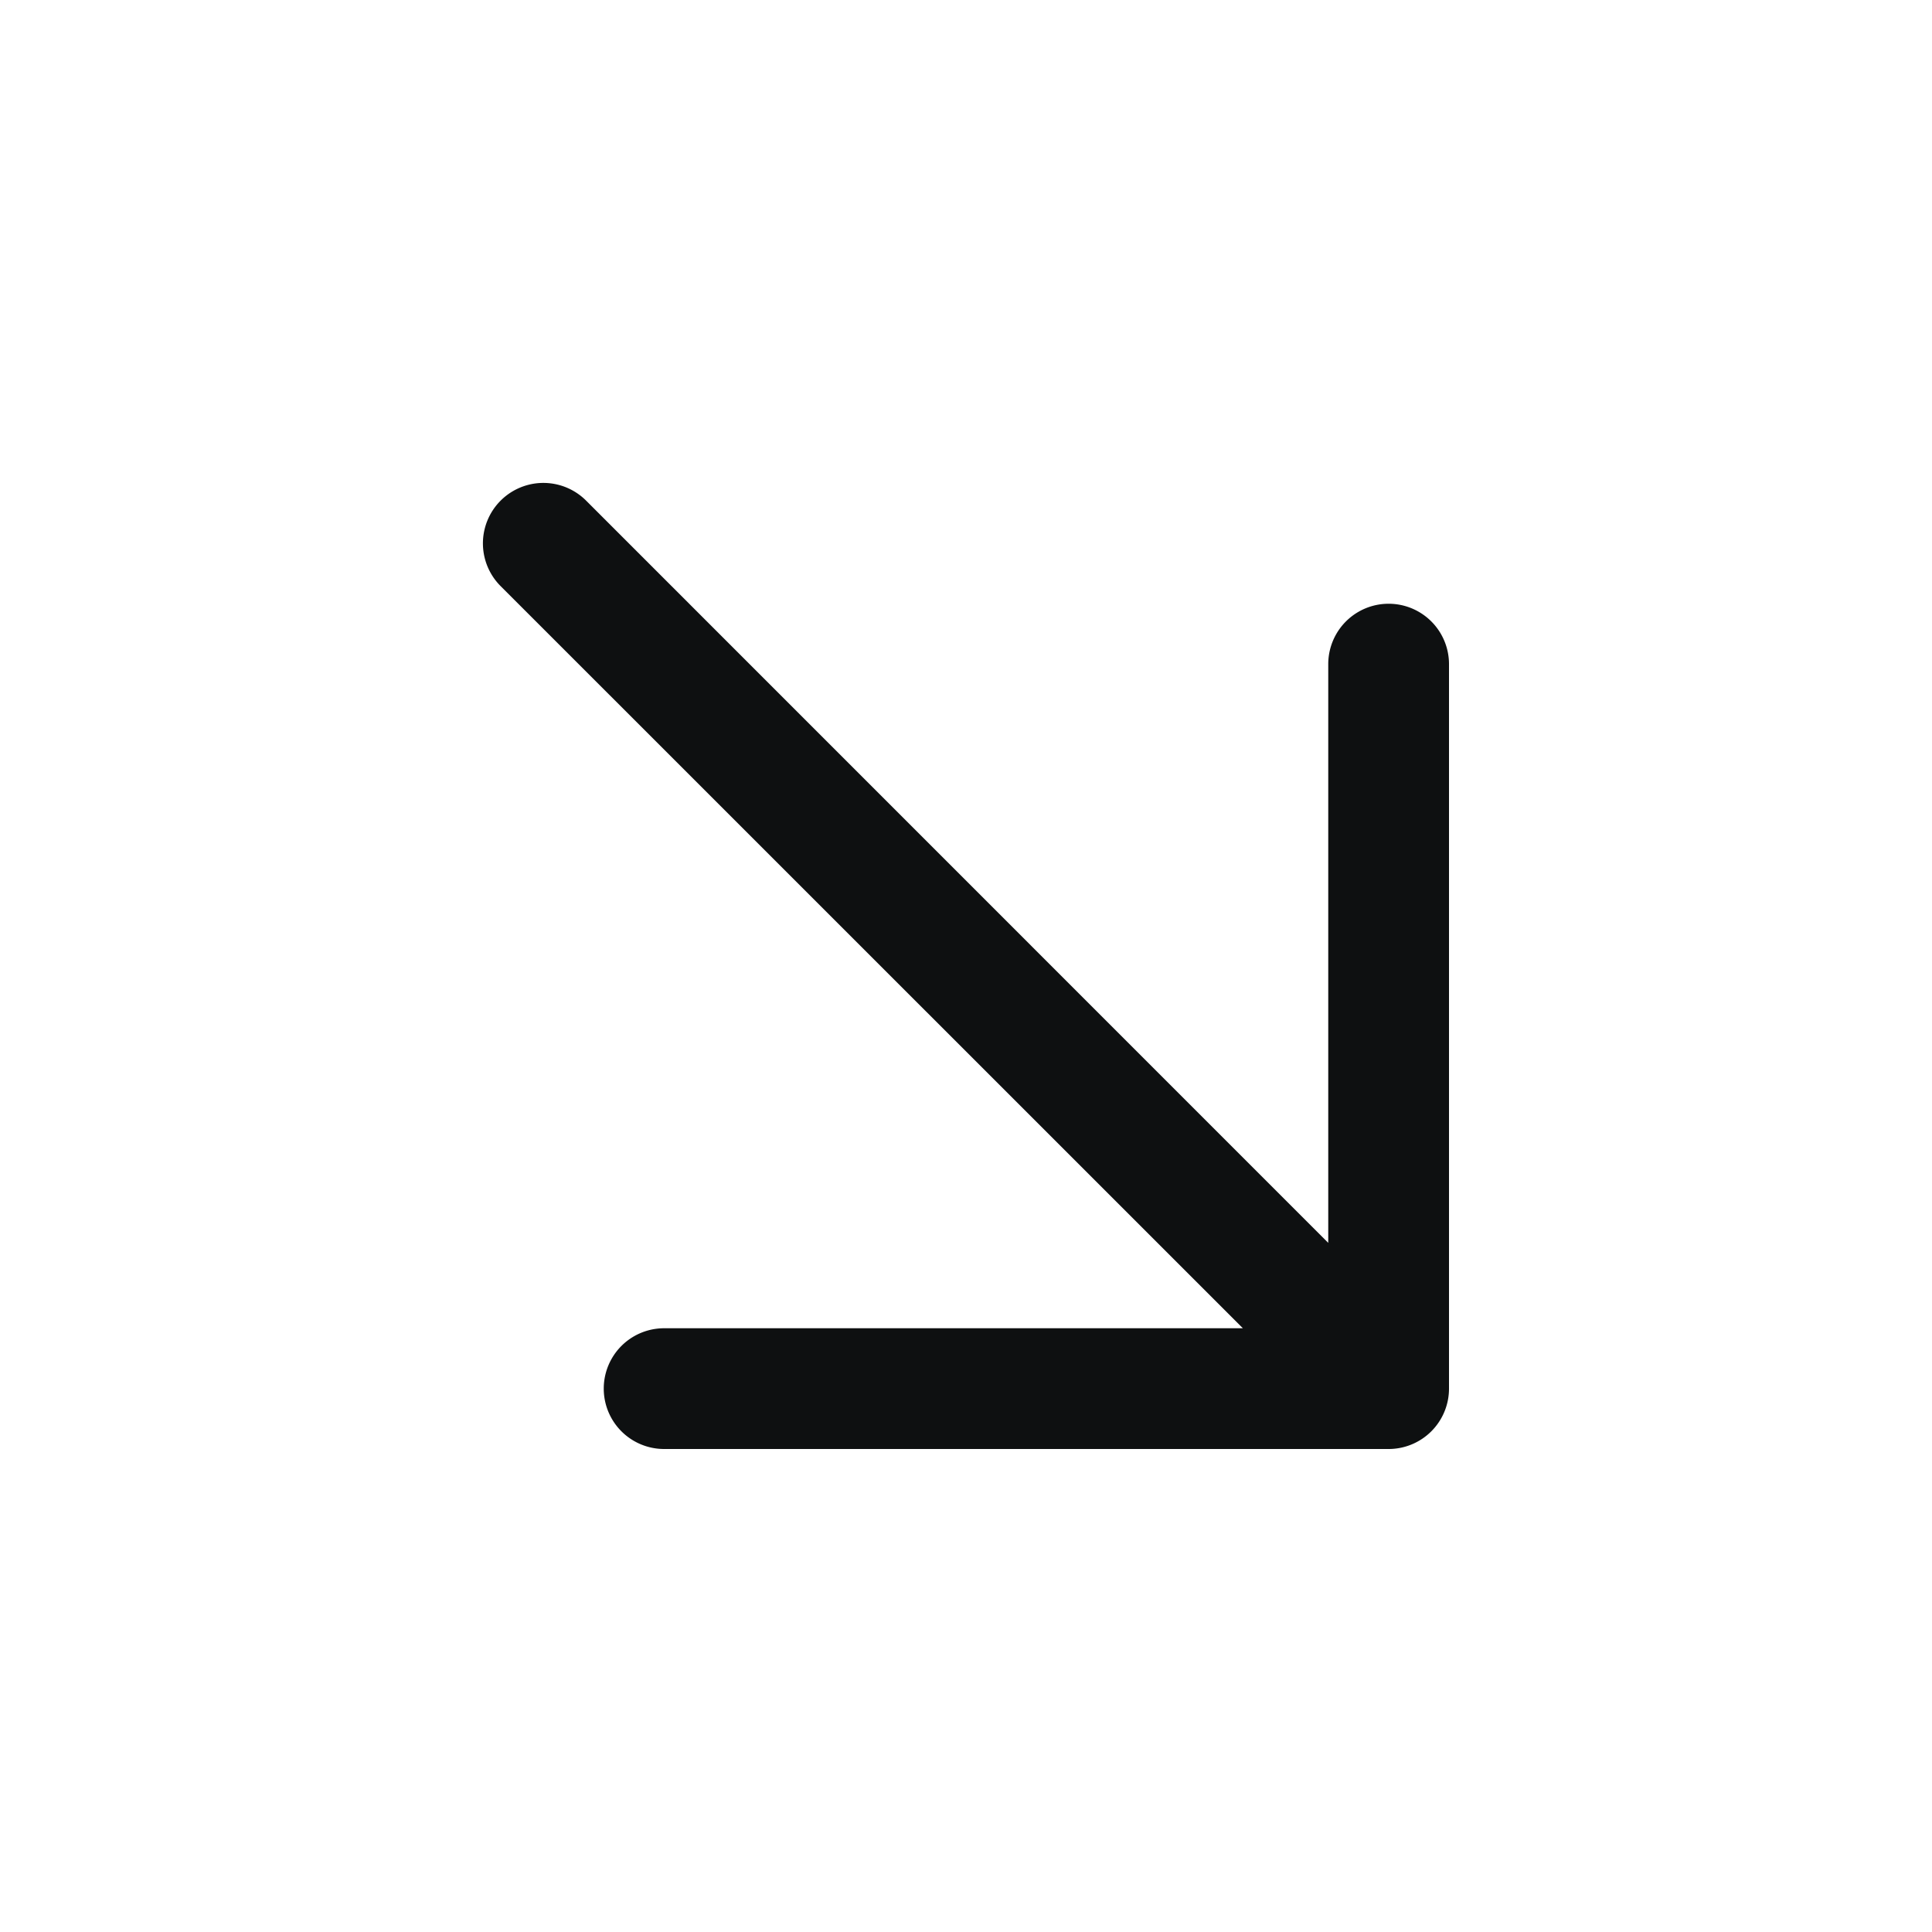 <svg xmlns="http://www.w3.org/2000/svg" fill="none" viewBox="0 0 16 16"><path fill="#0E1011" fill-rule="evenodd" d="M12 11.5a.5.5 0 0 1-.5.5h-6a.5.5 0 0 1 0-1h4.793L4.146 4.854a.5.5 0 1 1 .708-.708L11 10.293V5.5a.5.5 0 0 1 1 0z" clip-rule="evenodd"/></svg>